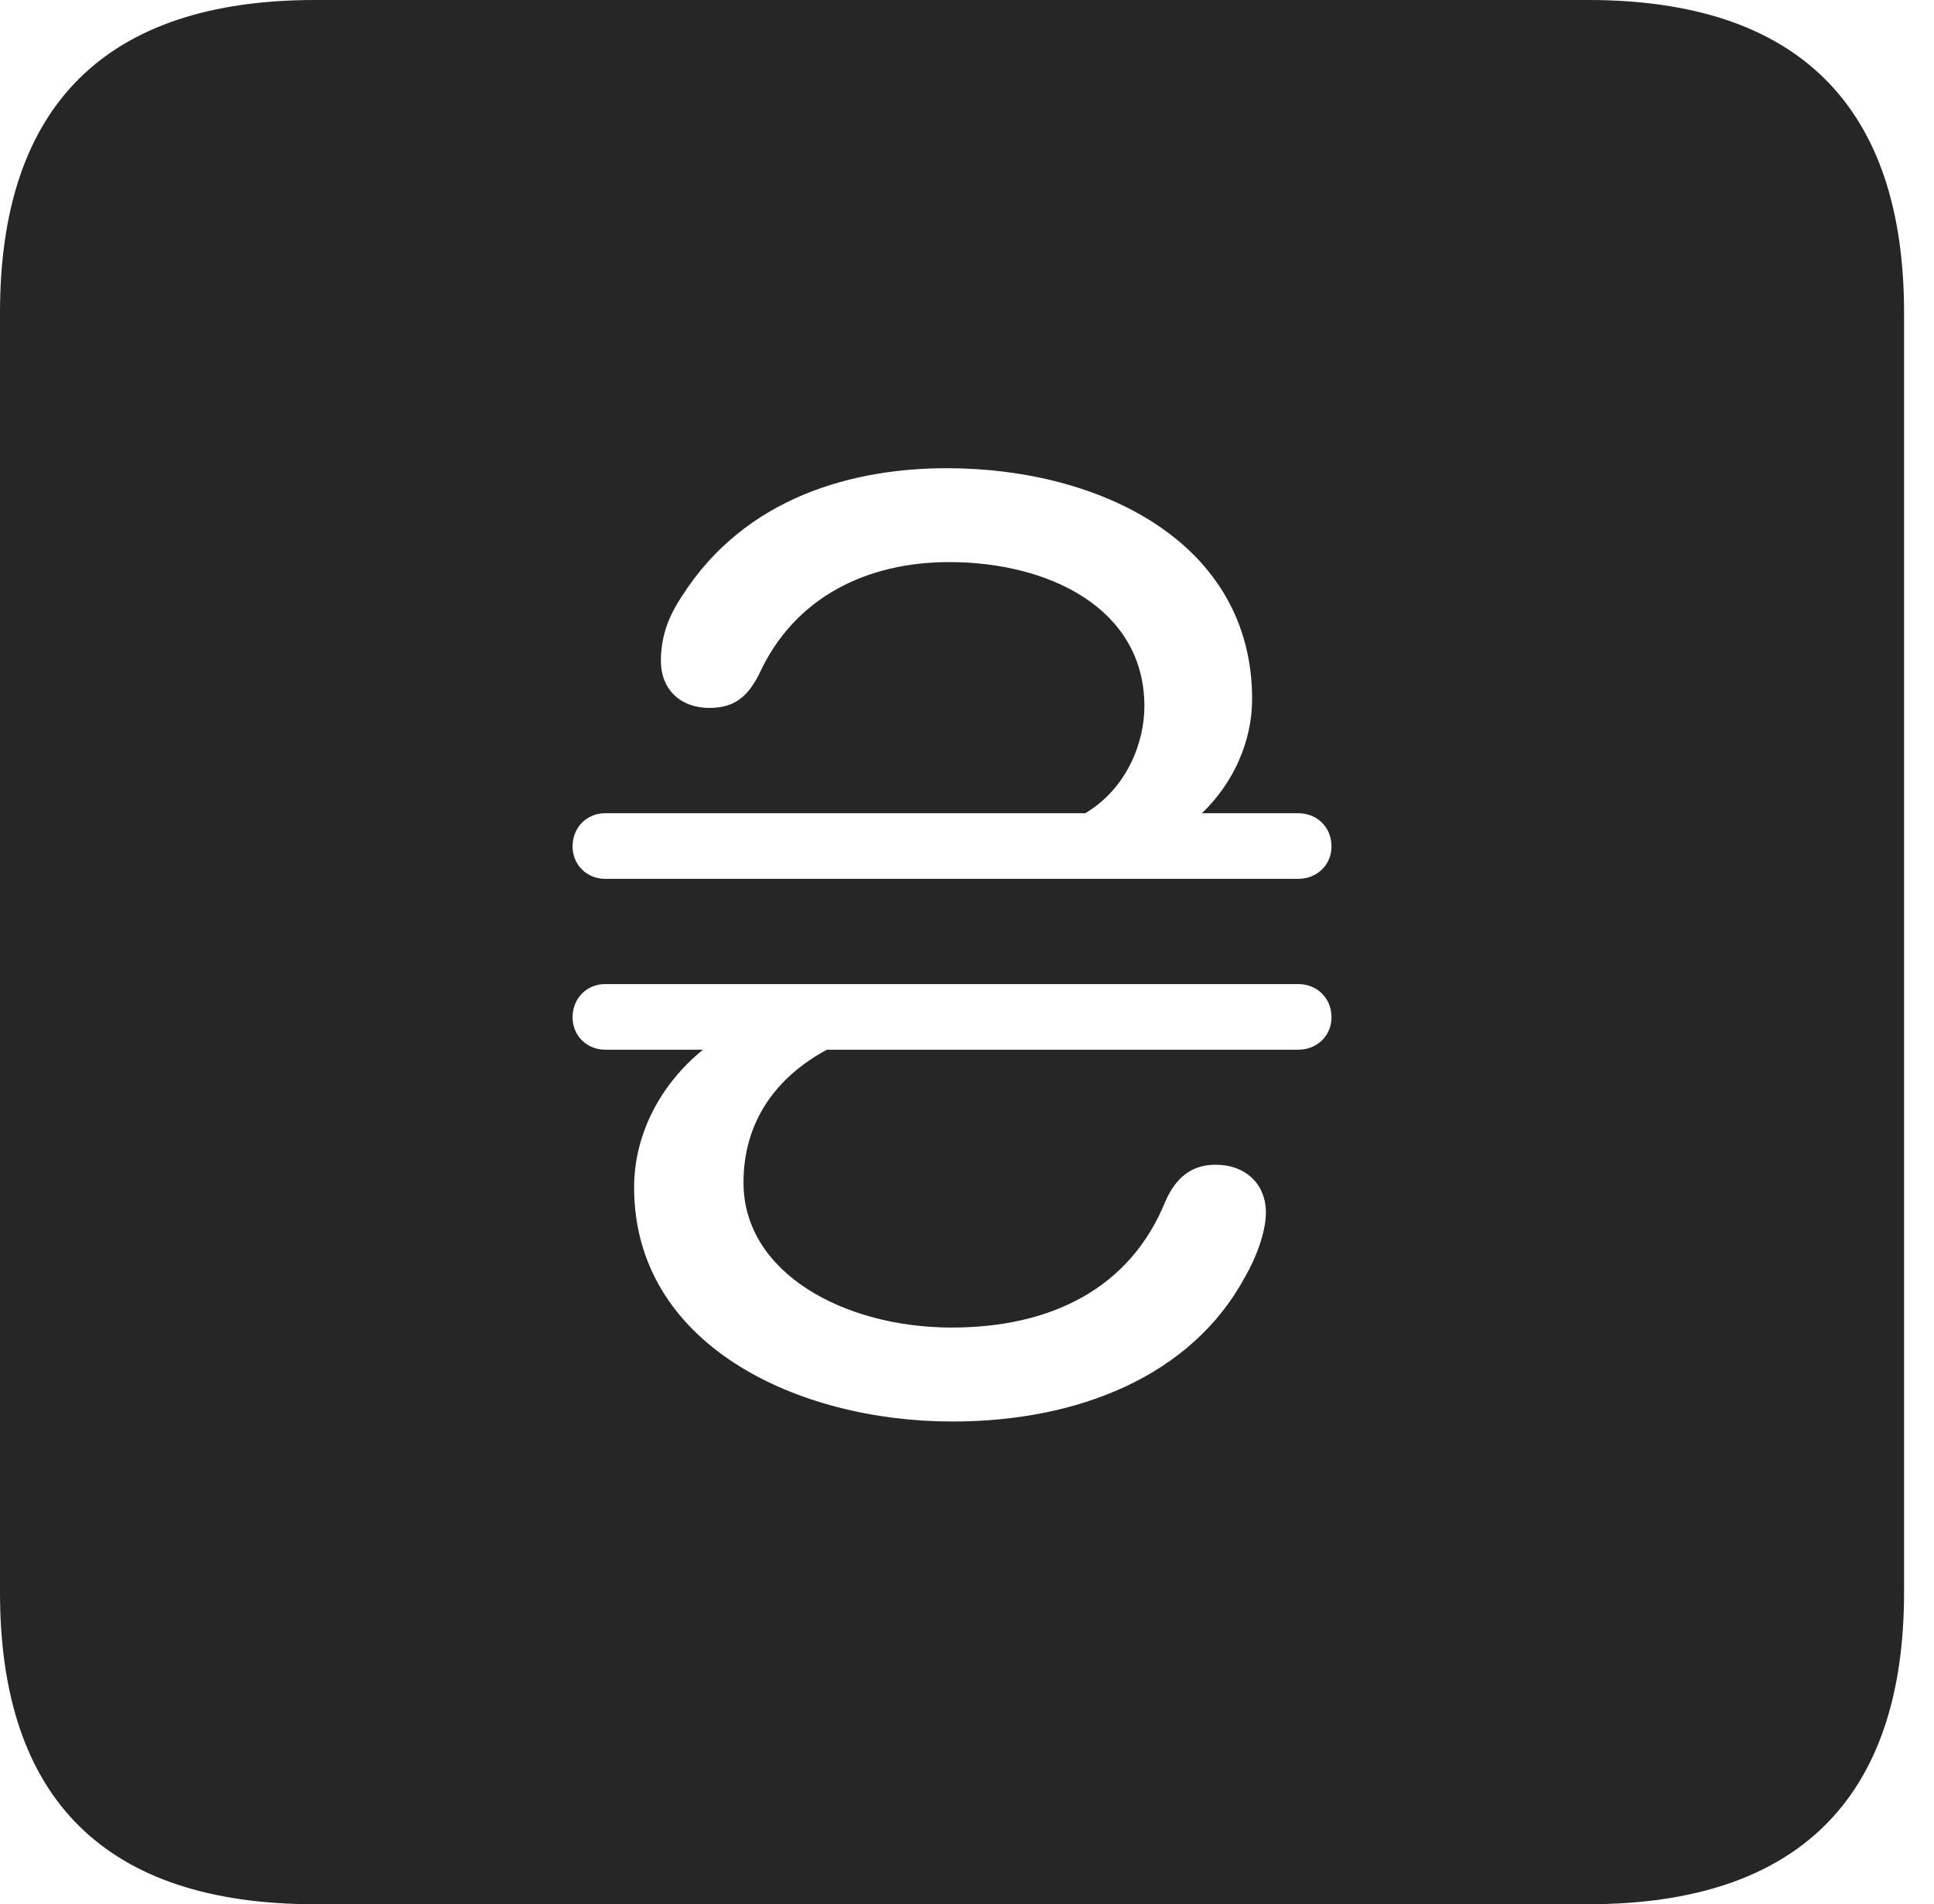 <?xml version="1.0" encoding="UTF-8"?>
<!--Generator: Apple Native CoreSVG 326-->
<!DOCTYPE svg
PUBLIC "-//W3C//DTD SVG 1.1//EN"
       "http://www.w3.org/Graphics/SVG/1.1/DTD/svg11.dtd">
<svg version="1.1" xmlns="http://www.w3.org/2000/svg" xmlns:xlink="http://www.w3.org/1999/xlink" viewBox="0 0 23.32 22.959">
 <g>
  <rect height="22.959" opacity="0" width="23.32" x="0" y="0"/>
  <path d="M22.959 3.77L22.959 19.199C22.959 21.68 21.68 22.959 19.15 22.959L3.799 22.959C1.279 22.959 0 21.699 0 19.199L0 3.77C0 1.27 1.279 0 3.799 0L19.15 0C21.68 0 22.959 1.279 22.959 3.77ZM7.295 11.865C7.08 11.865 6.904 12.031 6.904 12.266C6.904 12.49 7.08 12.656 7.295 12.656L8.477 12.656C7.969 13.066 7.646 13.672 7.646 14.316C7.646 16.211 9.609 17.139 11.484 17.139C12.998 17.139 14.365 16.592 15.01 15.4C15.146 15.166 15.264 14.854 15.264 14.619C15.264 14.277 15.02 14.043 14.658 14.043C14.365 14.043 14.18 14.199 14.053 14.482C13.623 15.547 12.656 16.006 11.475 16.006C10.185 16.006 8.965 15.352 8.965 14.258C8.965 13.525 9.355 12.988 9.971 12.656L15.654 12.656C15.879 12.656 16.055 12.49 16.055 12.266C16.055 12.031 15.879 11.865 15.654 11.865ZM8.223 7.188C8.047 7.451 7.969 7.695 7.969 7.969C7.969 8.301 8.193 8.535 8.555 8.535C8.857 8.535 9.014 8.398 9.15 8.135C9.58 7.188 10.469 6.777 11.445 6.777C12.646 6.777 13.799 7.334 13.799 8.516C13.799 8.945 13.594 9.502 13.086 9.805L7.295 9.805C7.08 9.805 6.904 9.971 6.904 10.205C6.904 10.43 7.08 10.596 7.295 10.596L15.654 10.596C15.879 10.596 16.055 10.43 16.055 10.205C16.055 9.971 15.879 9.805 15.654 9.805L14.492 9.805C14.873 9.443 15.098 8.936 15.098 8.428C15.098 6.543 13.271 5.645 11.416 5.645C10.312 5.645 8.994 5.977 8.223 7.188Z" fill="black" fill-opacity="0.85"/>
 </g>
</svg>
